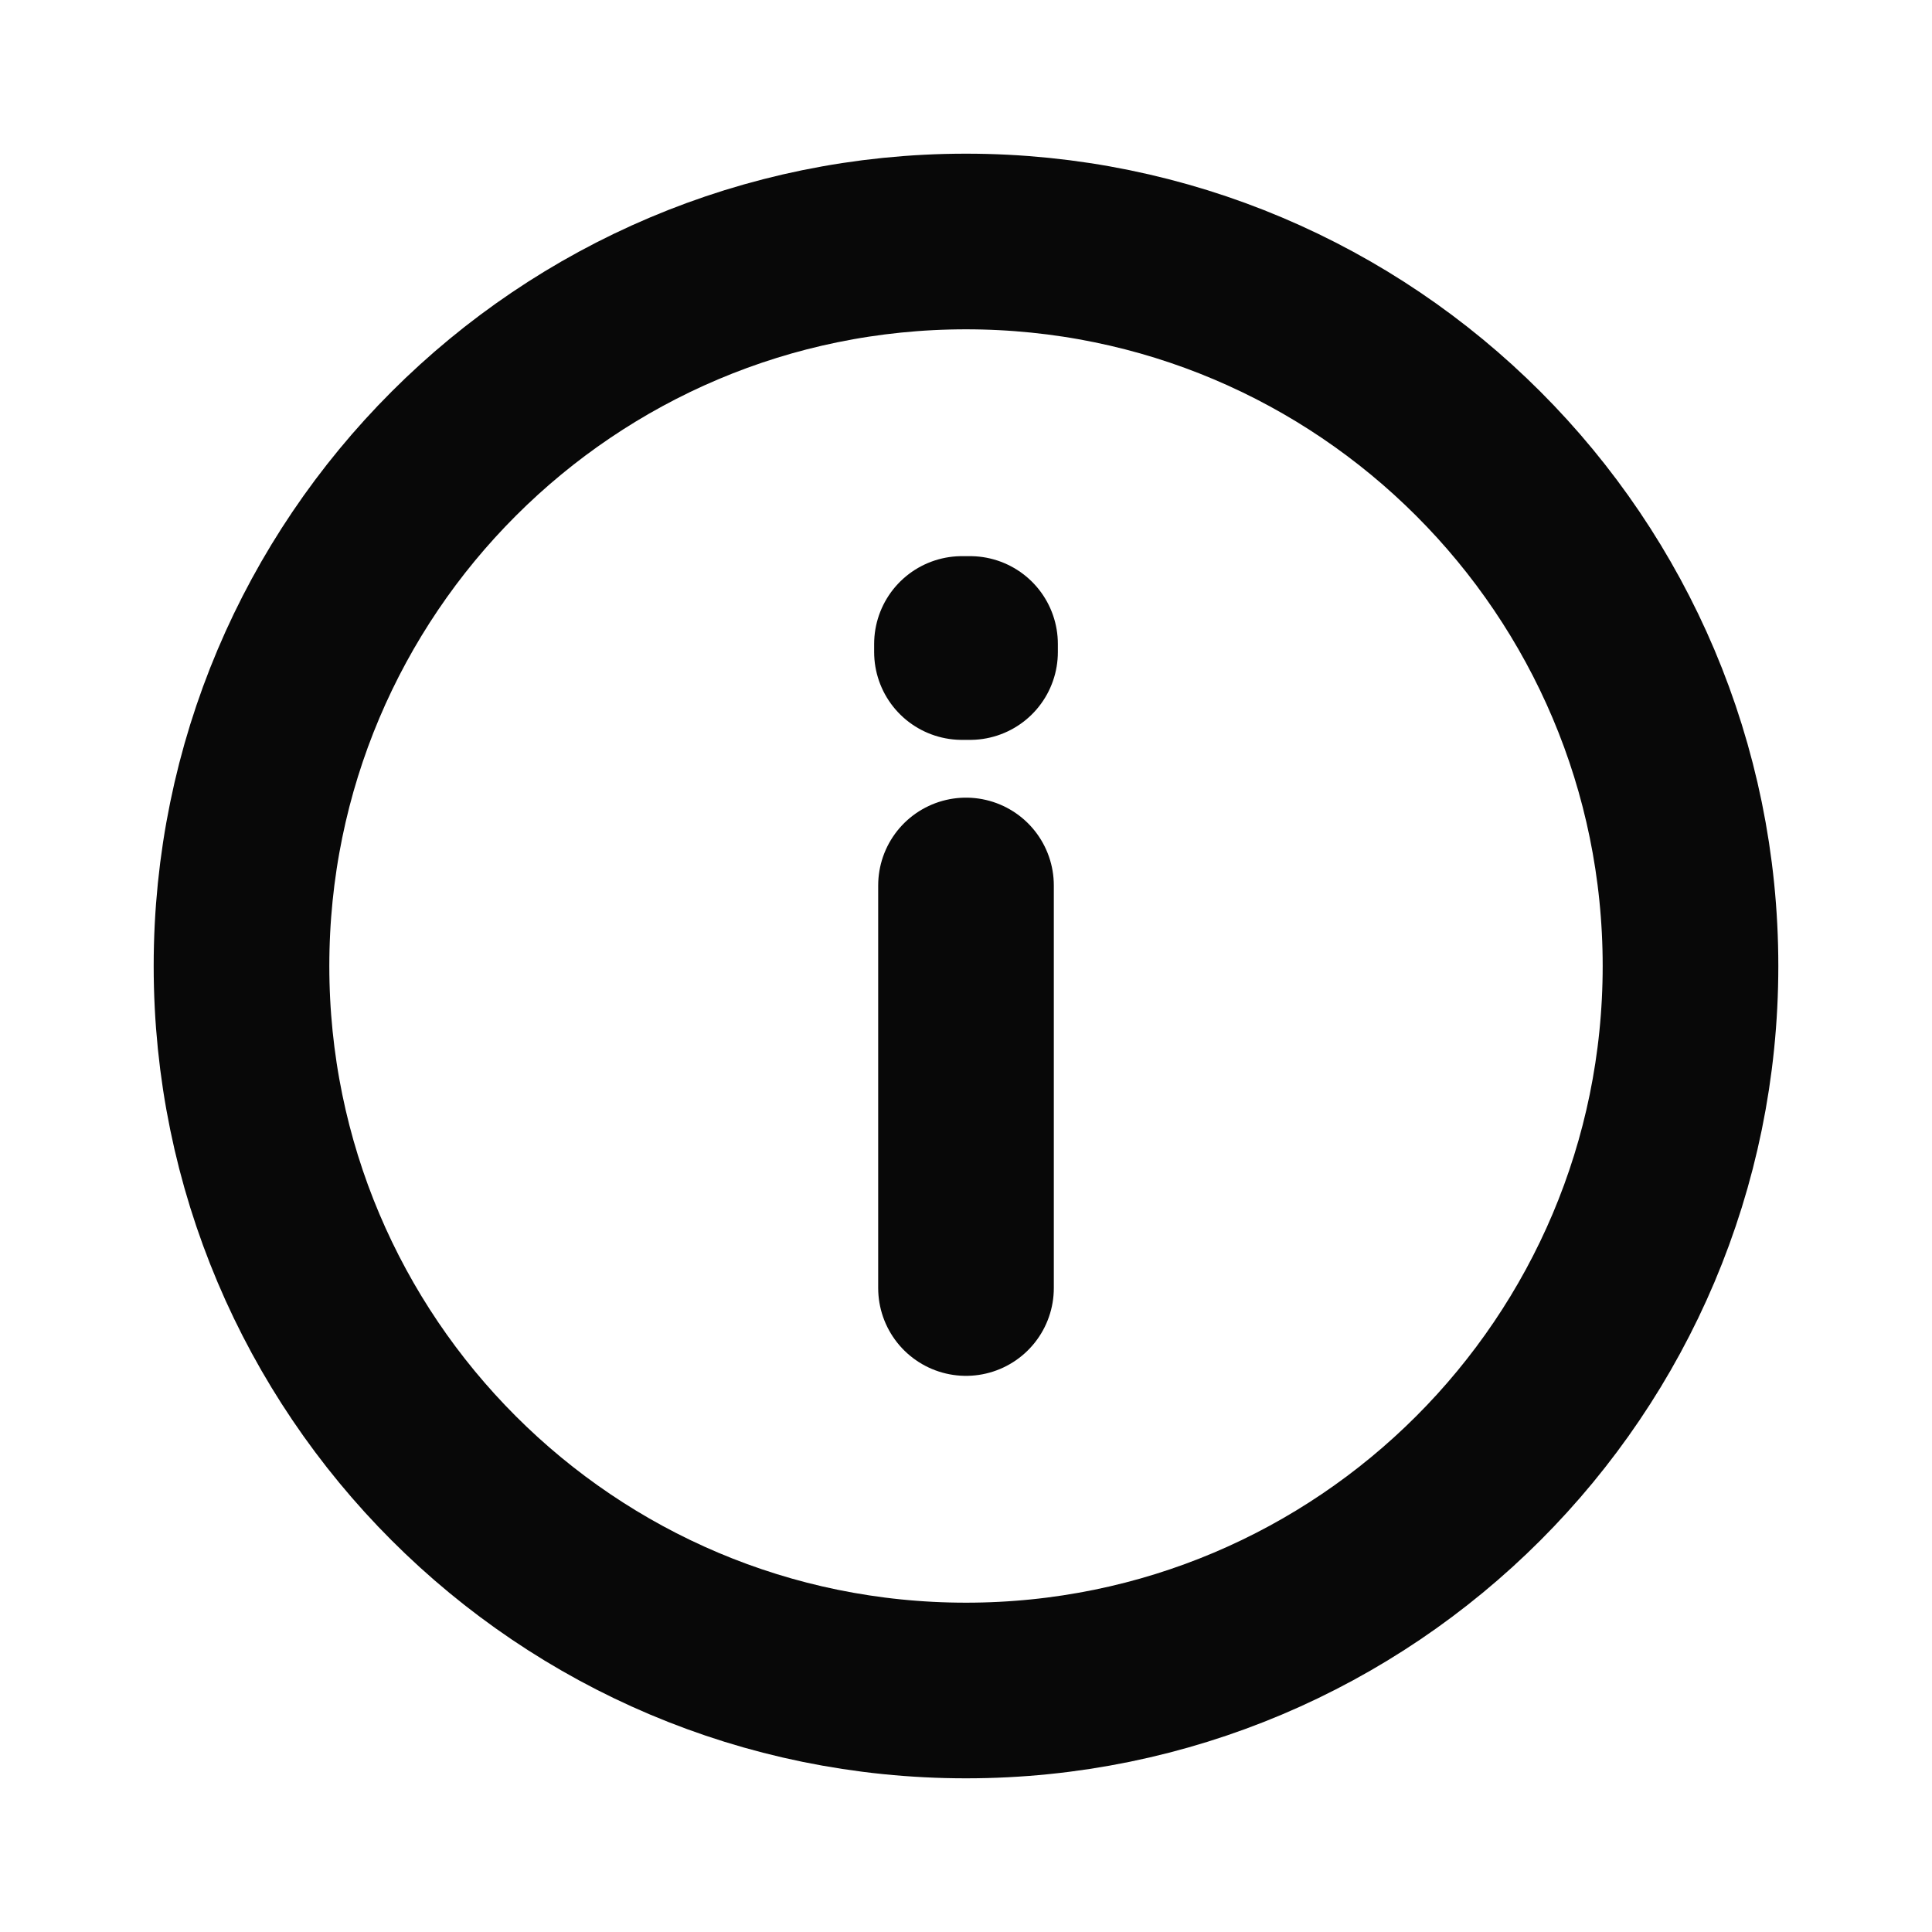 <svg width="22" height="22" viewBox="0 0 22 22" fill="none" xmlns="http://www.w3.org/2000/svg">
<path d="M11 10.083V14.667M11 19.25C6.444 19.25 2.75 15.556 2.75 11C2.75 6.444 6.444 2.75 11 2.75C15.556 2.75 19.25 6.444 19.25 11C19.25 15.556 15.556 19.25 11 19.25ZM11.046 7.333V7.425L10.954 7.425V7.333H11.046Z" stroke="#080808" stroke-width="2" stroke-linecap="round" stroke-linejoin="round"/>
</svg>
